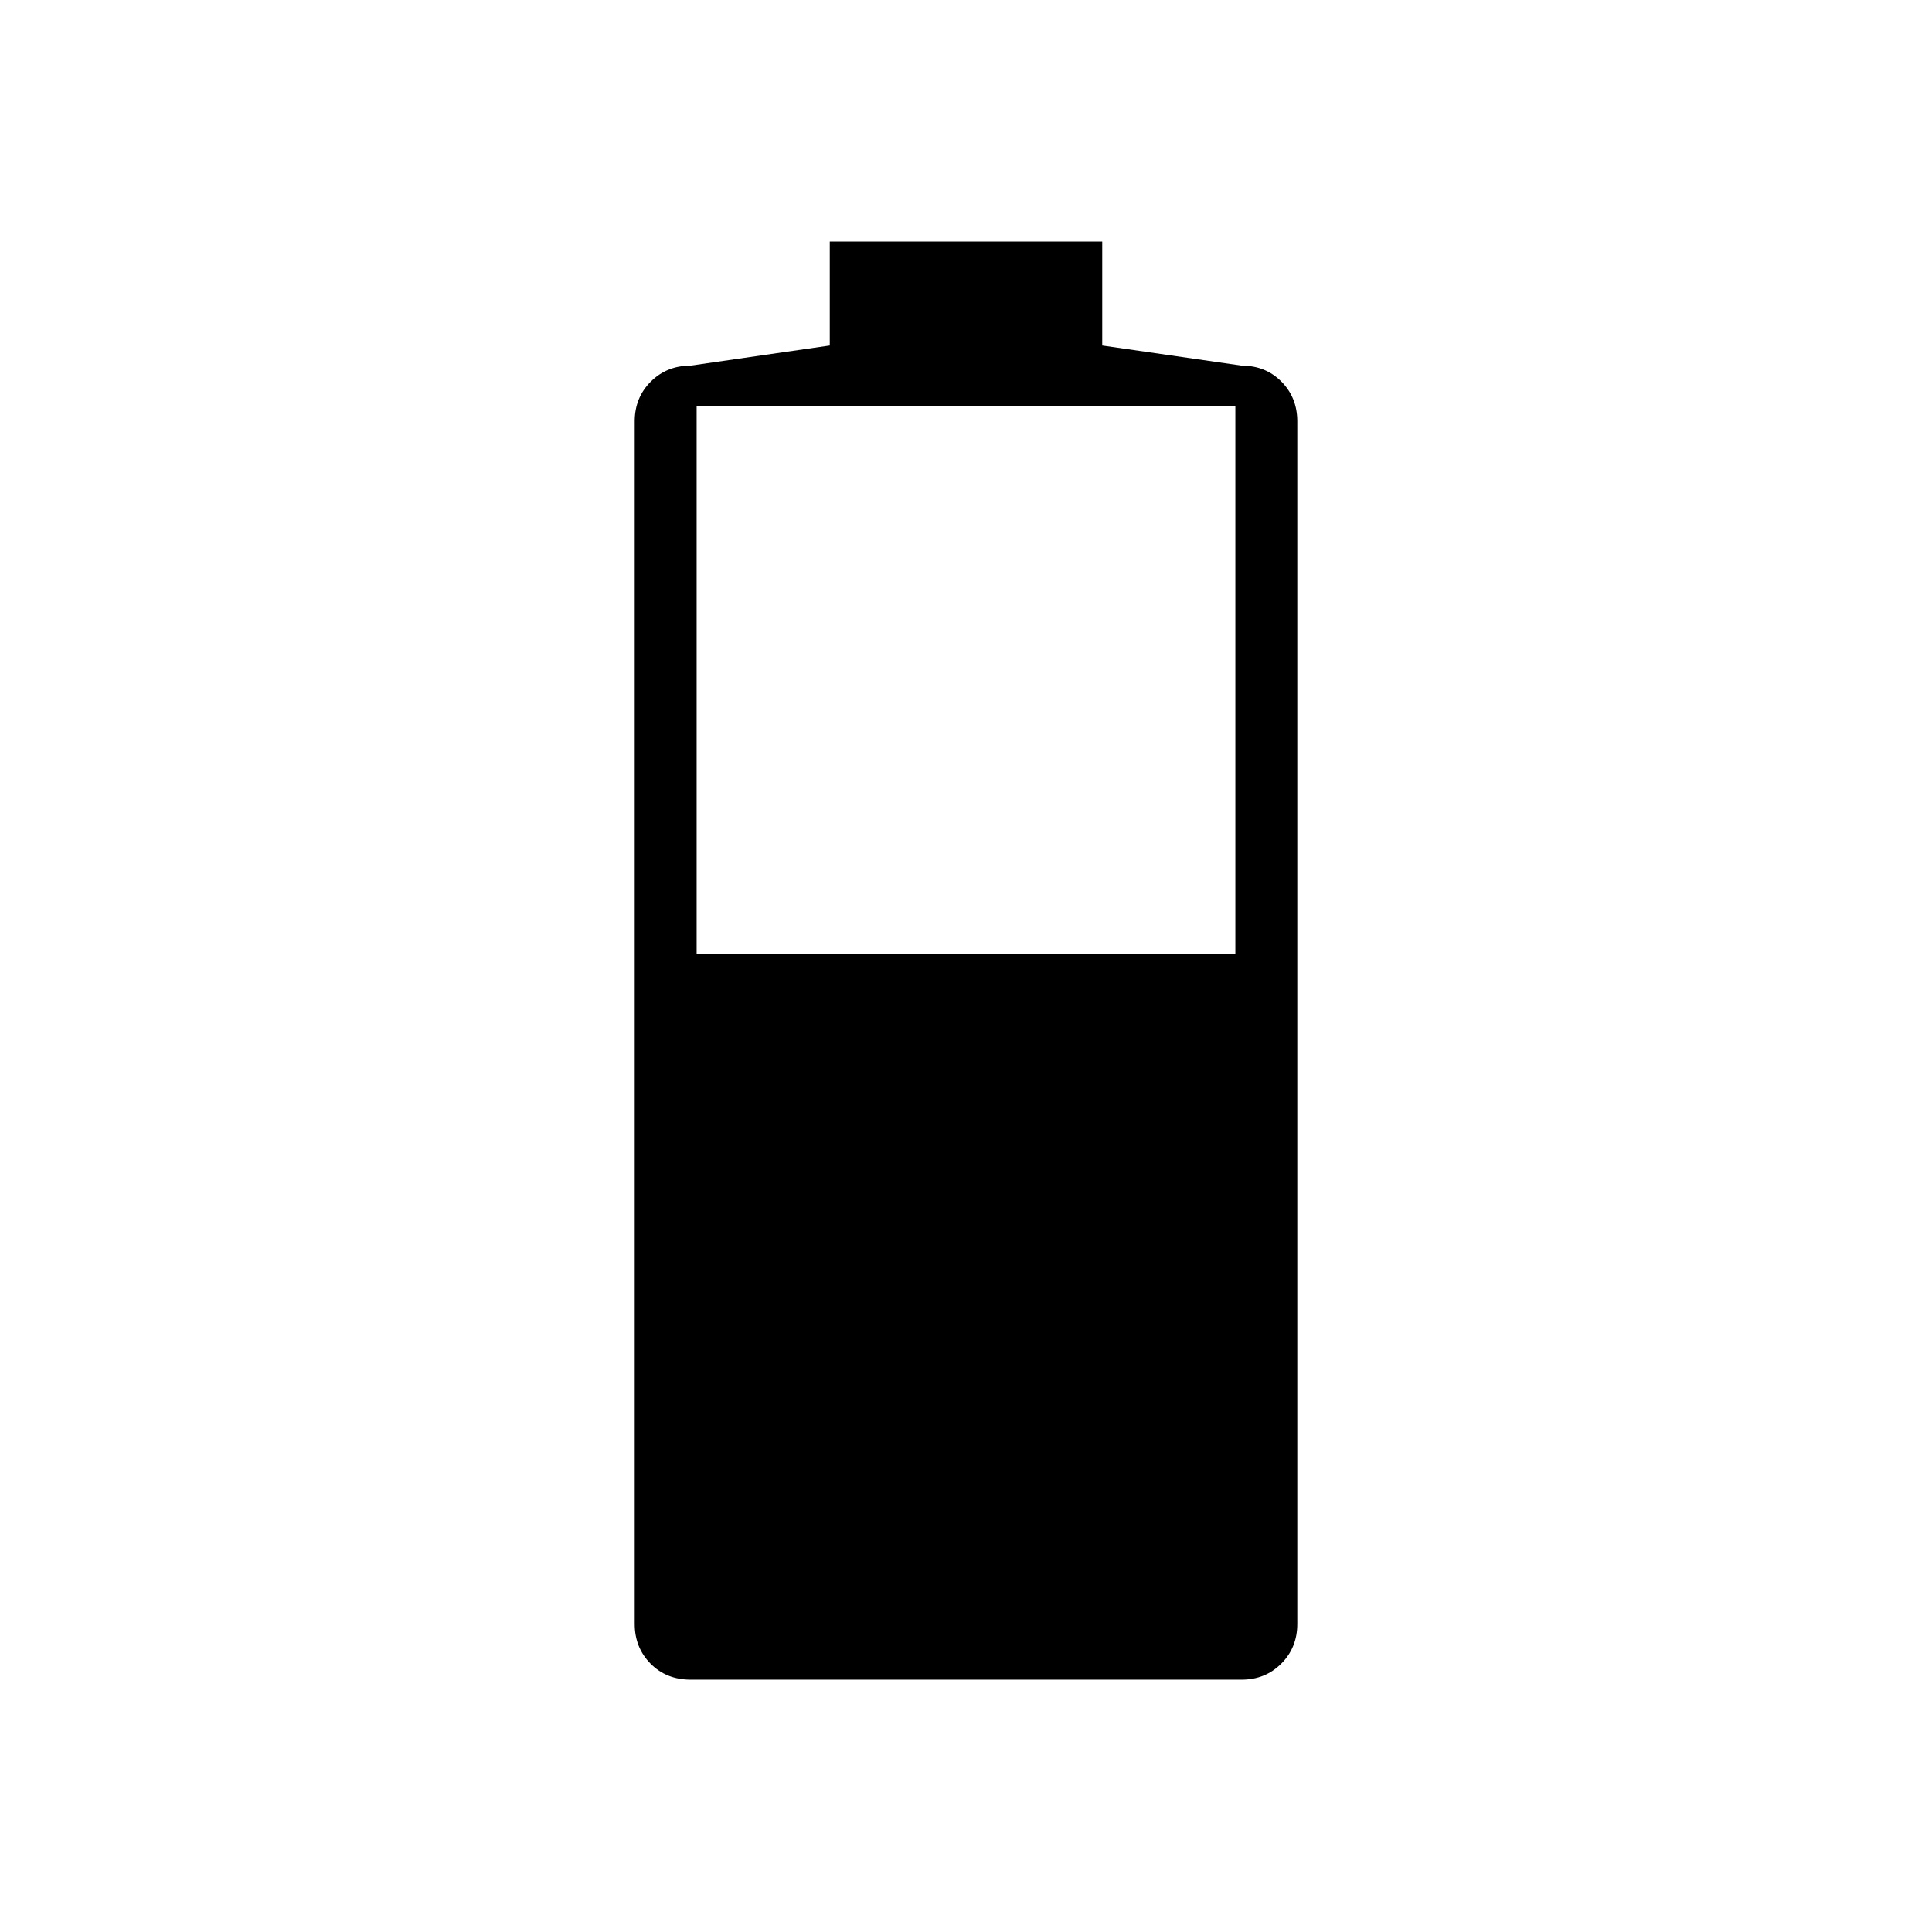<svg xmlns="http://www.w3.org/2000/svg" width="48" height="48" viewBox="0 -960 960 960"><path d="M343.205-125.384q-12.09 0-19.955-7.962-7.866-7.961-7.866-19.731v-597.539q0-11.788 7.962-19.74 7.961-7.952 19.731-7.952l69.231-10V-840h135.384v51.692l69.39 10q11.803 0 19.668 7.952 7.866 7.952 7.866 19.74v597.539q0 11.77-7.962 19.731-7.961 7.962-19.731 7.962H343.205Zm2.949-360.462h267.692v-272.462H346.154v272.462Z"/></svg>